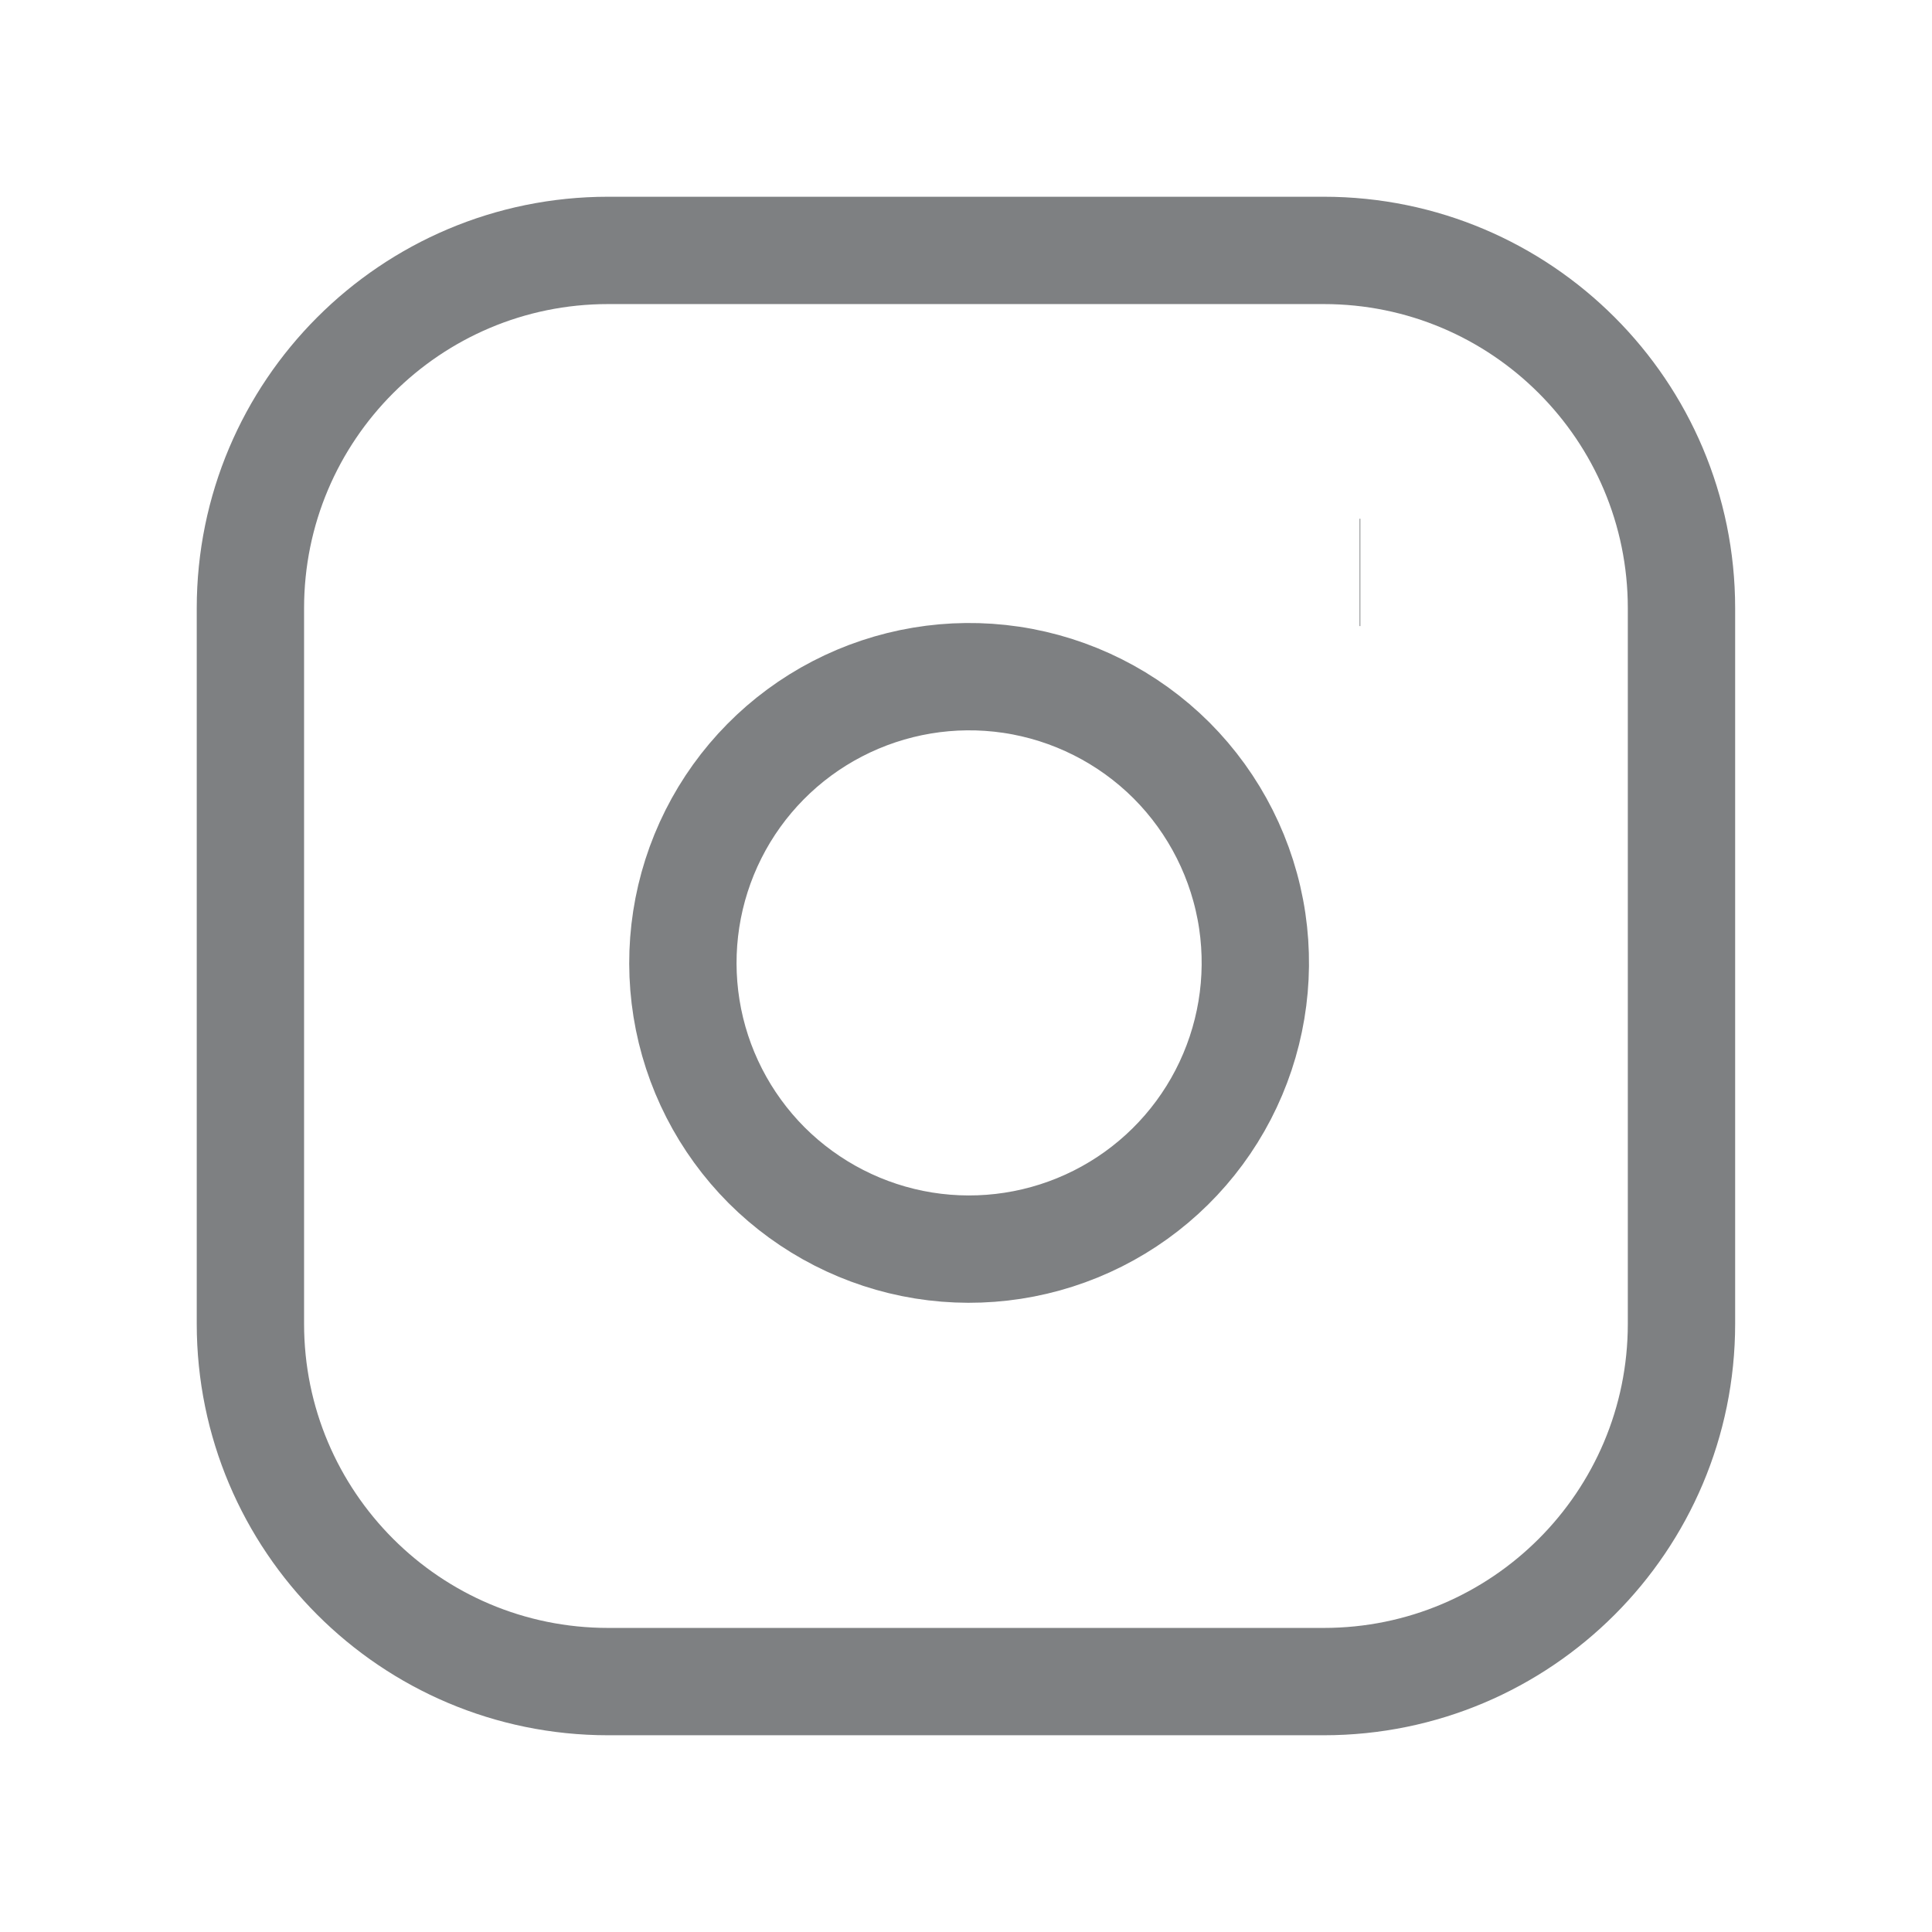 <svg width="18" height="18" viewBox="0 0 18 18" fill="none" xmlns="http://www.w3.org/2000/svg">
<path d="M15.666 5.667C15.666 3.826 14.174 2.333 12.333 2.333H9H5.666C3.825 2.333 2.333 3.826 2.333 5.667V12.333C2.333 14.174 3.825 15.667 5.666 15.667H12.333C14.174 15.667 15.666 14.174 15.666 12.333V5.667Z" stroke="#7E8082" strokeWidth="1.5" strokeLinecap="round" strokeLinejoin="round"/>
<path d="M11.396 10.199C11.654 9.701 11.749 9.135 11.667 8.58C11.583 8.014 11.319 7.49 10.915 7.085C10.51 6.681 9.986 6.417 9.42 6.333C8.865 6.251 8.299 6.346 7.801 6.604C7.303 6.862 6.899 7.271 6.647 7.772C6.395 8.273 6.307 8.841 6.396 9.395C6.485 9.949 6.747 10.46 7.143 10.857C7.54 11.253 8.052 11.515 8.605 11.604C9.159 11.693 9.727 11.605 10.228 11.353C10.729 11.101 11.138 10.697 11.396 10.199Z" stroke="#7E8082" strokeWidth="1.5" strokeLinecap="round" strokeLinejoin="round"/>
<path d="M12.667 5.333H12.674" stroke="#7E8082" strokeWidth="1.5" strokeLinecap="round" strokeLinejoin="round"/>
</svg>
